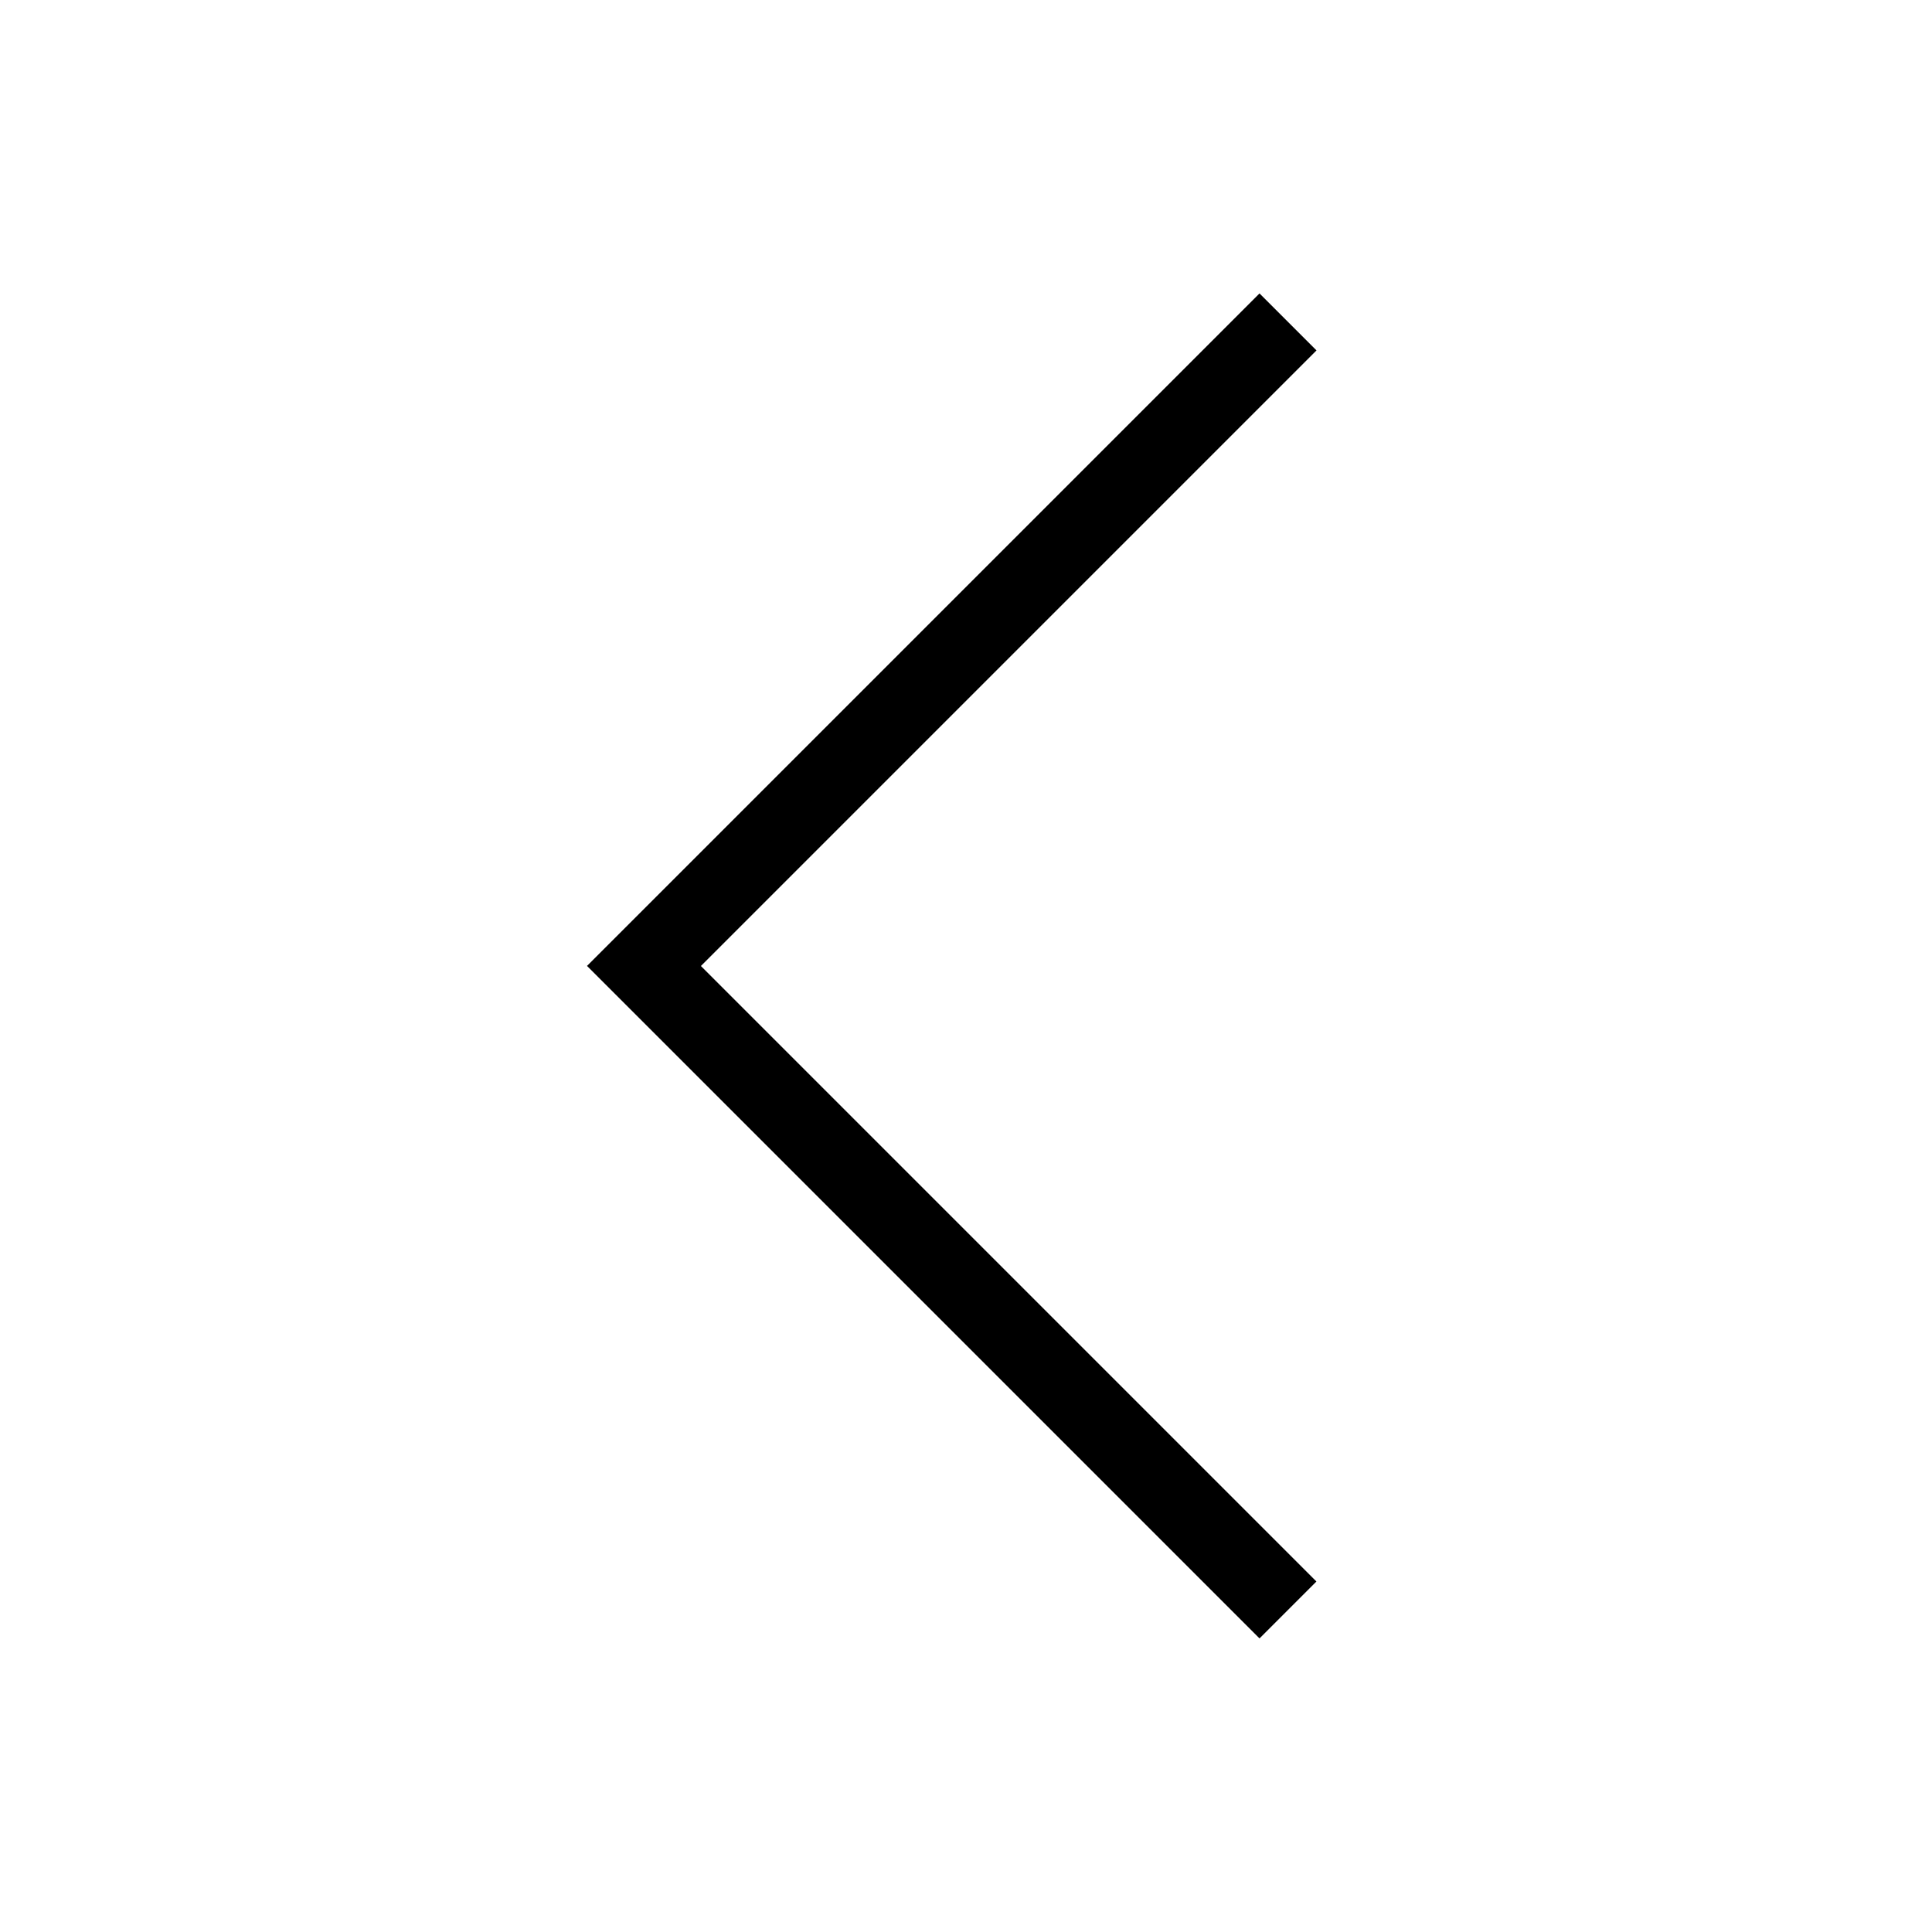<svg width="24" height="24" xmlns="http://www.w3.org/2000/svg"><path fill-rule="evenodd" clip-rule="evenodd" d="m16.354,4.353L8.707,12l7.646,7.646-.707.707-8-8-.354-.354.354-.354,8-8.0.707.707z"/></svg>